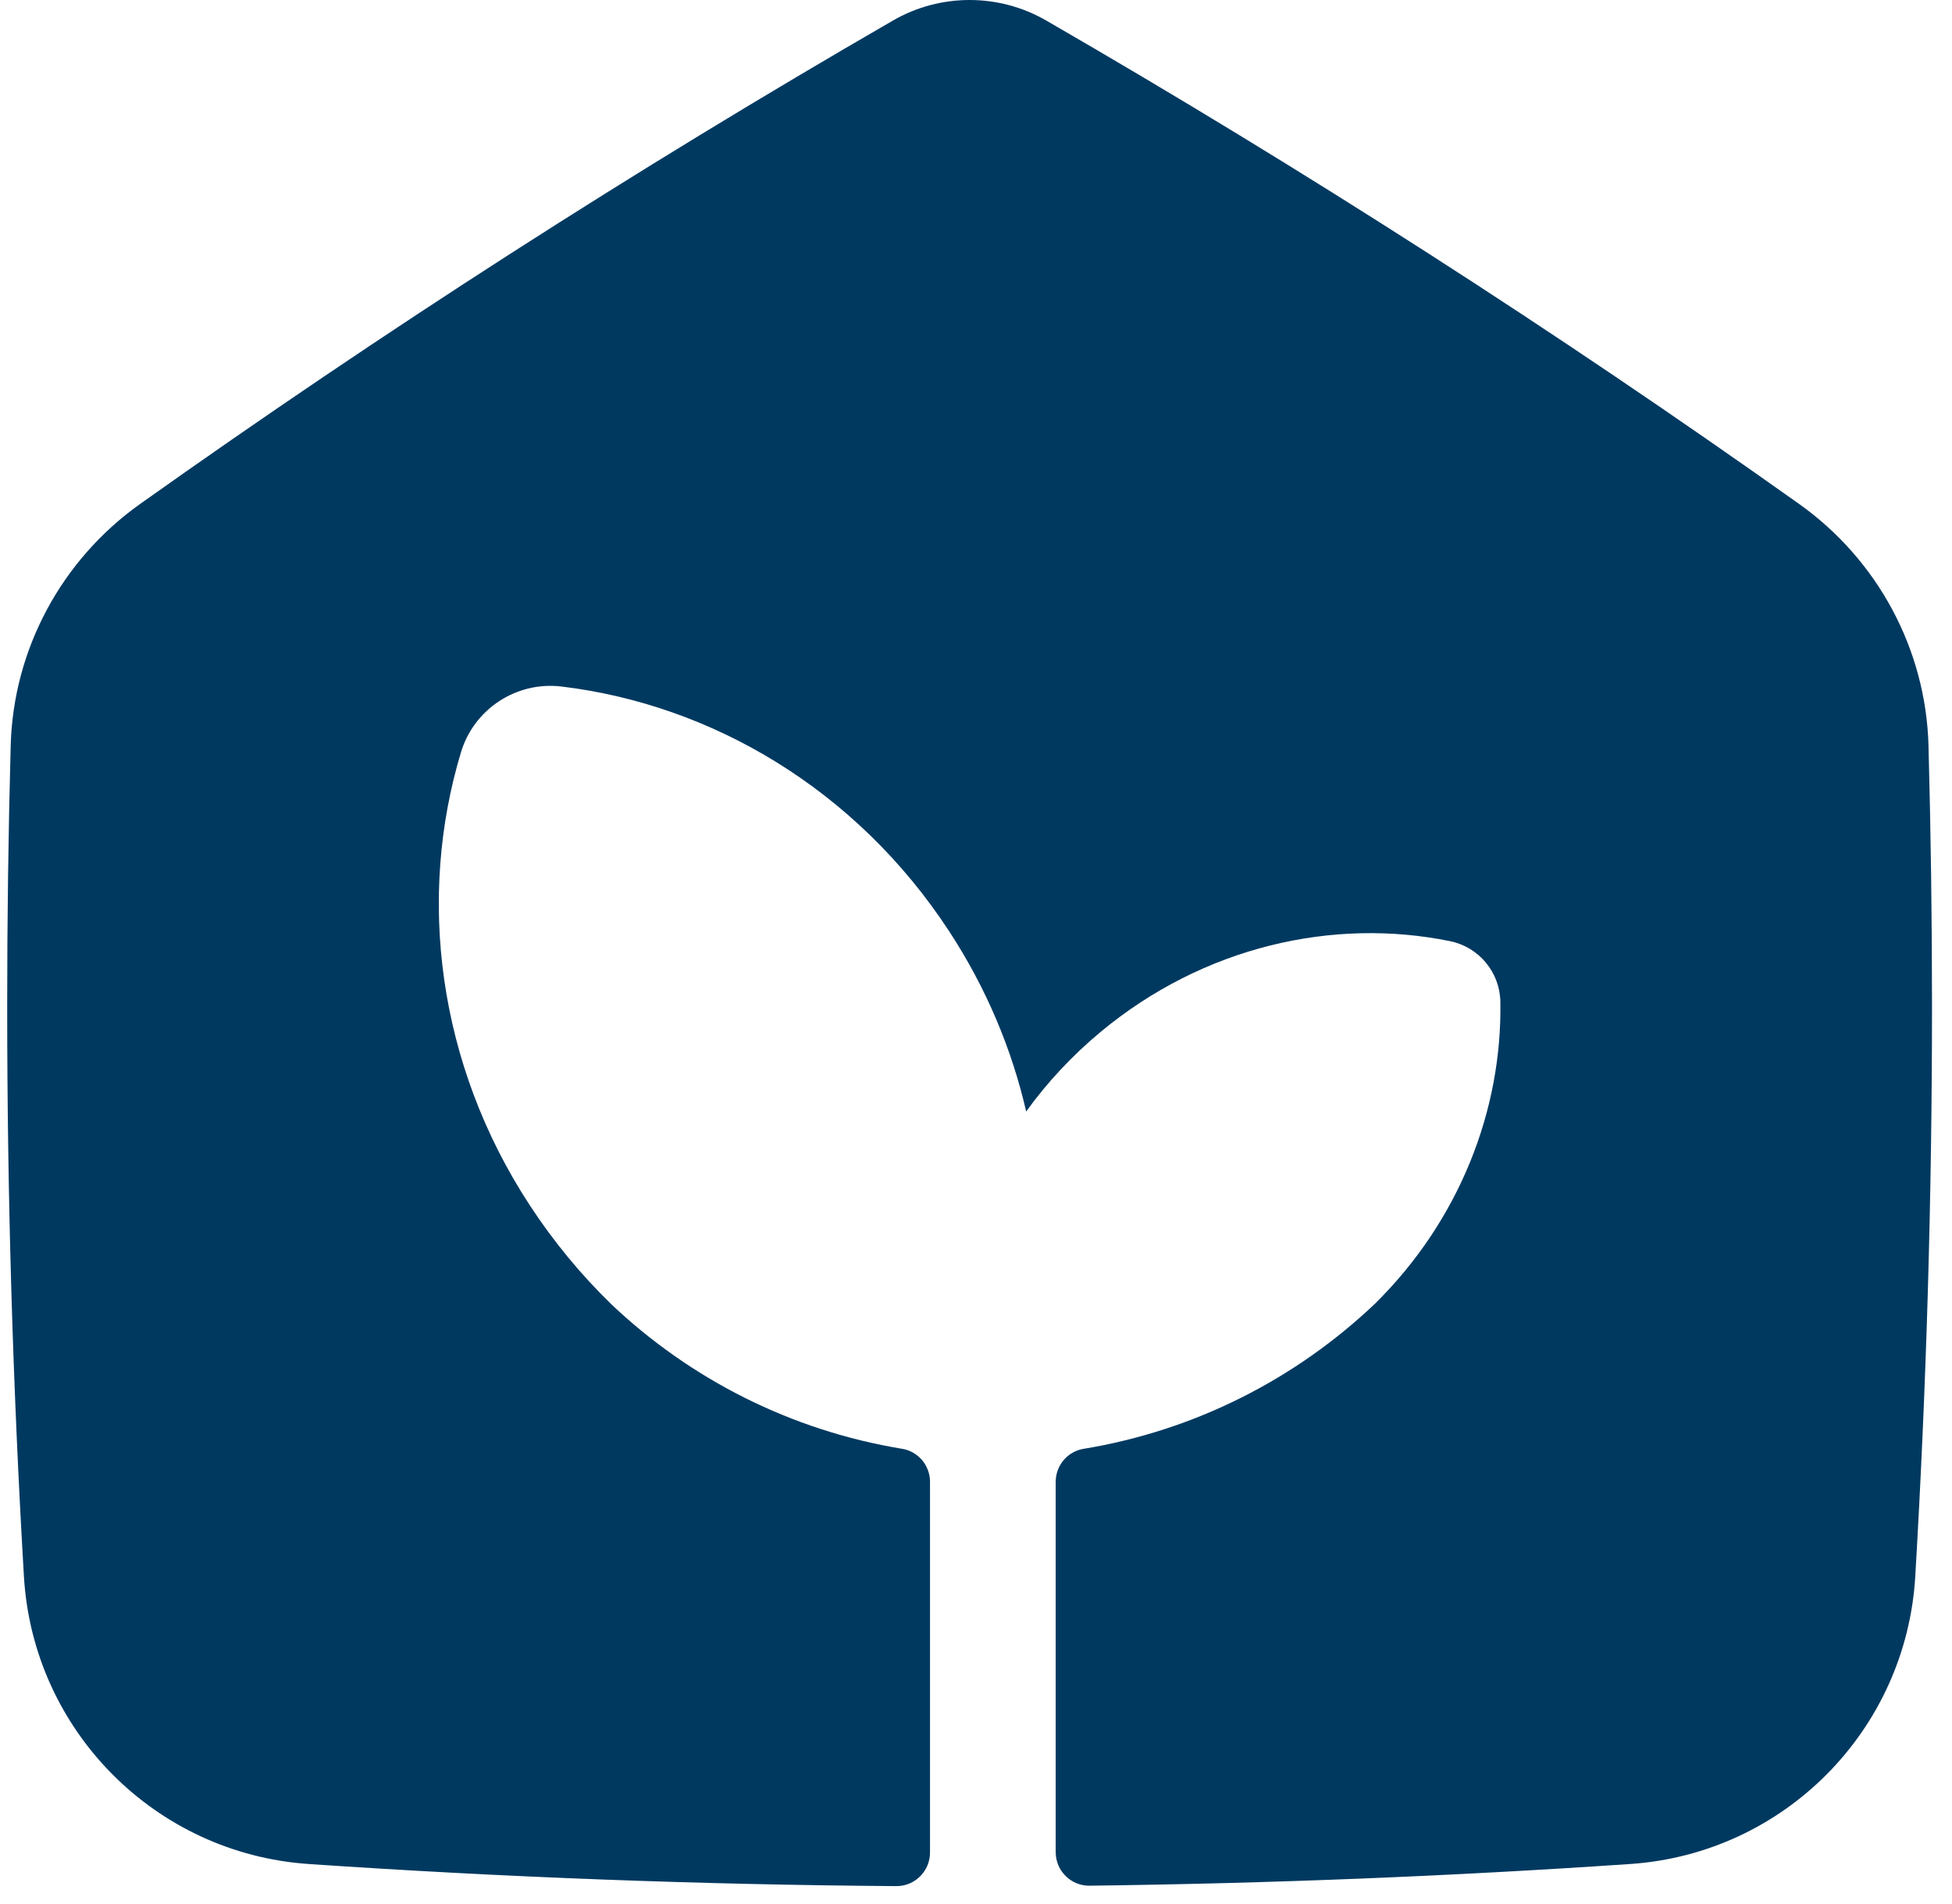 <svg width="82" height="80" viewBox="0 0 82 80" fill="none" xmlns="http://www.w3.org/2000/svg">
<path d="M37.512 0.863C26.654 7.135 16.104 13.914 5.892 21.17C2.586 23.519 0.558 27.278 0.449 31.331C0.351 34.97 0.302 38.621 0.302 42.283C0.302 50.324 0.539 58.31 1.005 66.234C1.385 72.697 6.508 77.879 12.969 78.319C21.131 78.876 29.361 79.186 37.65 79.248C38.432 79.253 39.068 78.619 39.068 77.837V62.261C39.068 61.577 38.576 60.985 37.9 60.874C33.214 60.104 28.997 57.938 25.696 54.815C24.424 53.58 23.265 52.186 22.255 50.641C18.365 44.694 17.528 37.693 19.366 31.604C19.914 29.786 21.699 28.619 23.584 28.845C29.899 29.601 35.978 33.173 39.867 39.12C41.437 41.518 42.507 44.088 43.108 46.701C43.98 45.492 45.02 44.367 46.228 43.363C50.546 39.771 55.998 38.539 60.919 39.545C62.127 39.792 63.005 40.852 63.027 42.084C63.11 46.632 61.311 51.274 57.762 54.776C54.454 57.92 50.222 60.102 45.516 60.875C44.84 60.986 44.348 61.577 44.348 62.262V77.821C44.348 78.605 44.988 79.24 45.773 79.23C53.399 79.136 60.974 78.831 68.493 78.318C74.953 77.877 80.076 72.697 80.457 66.233C80.924 58.308 81.16 50.323 81.16 42.282C81.16 38.62 81.11 34.97 81.013 31.331C80.904 27.276 78.876 23.518 75.57 21.169C65.358 13.914 54.807 7.134 43.949 0.862C42.954 0.287 41.843 0 40.731 0C39.619 0 38.508 0.287 37.513 0.862" fill="#003960"/>
</svg>
